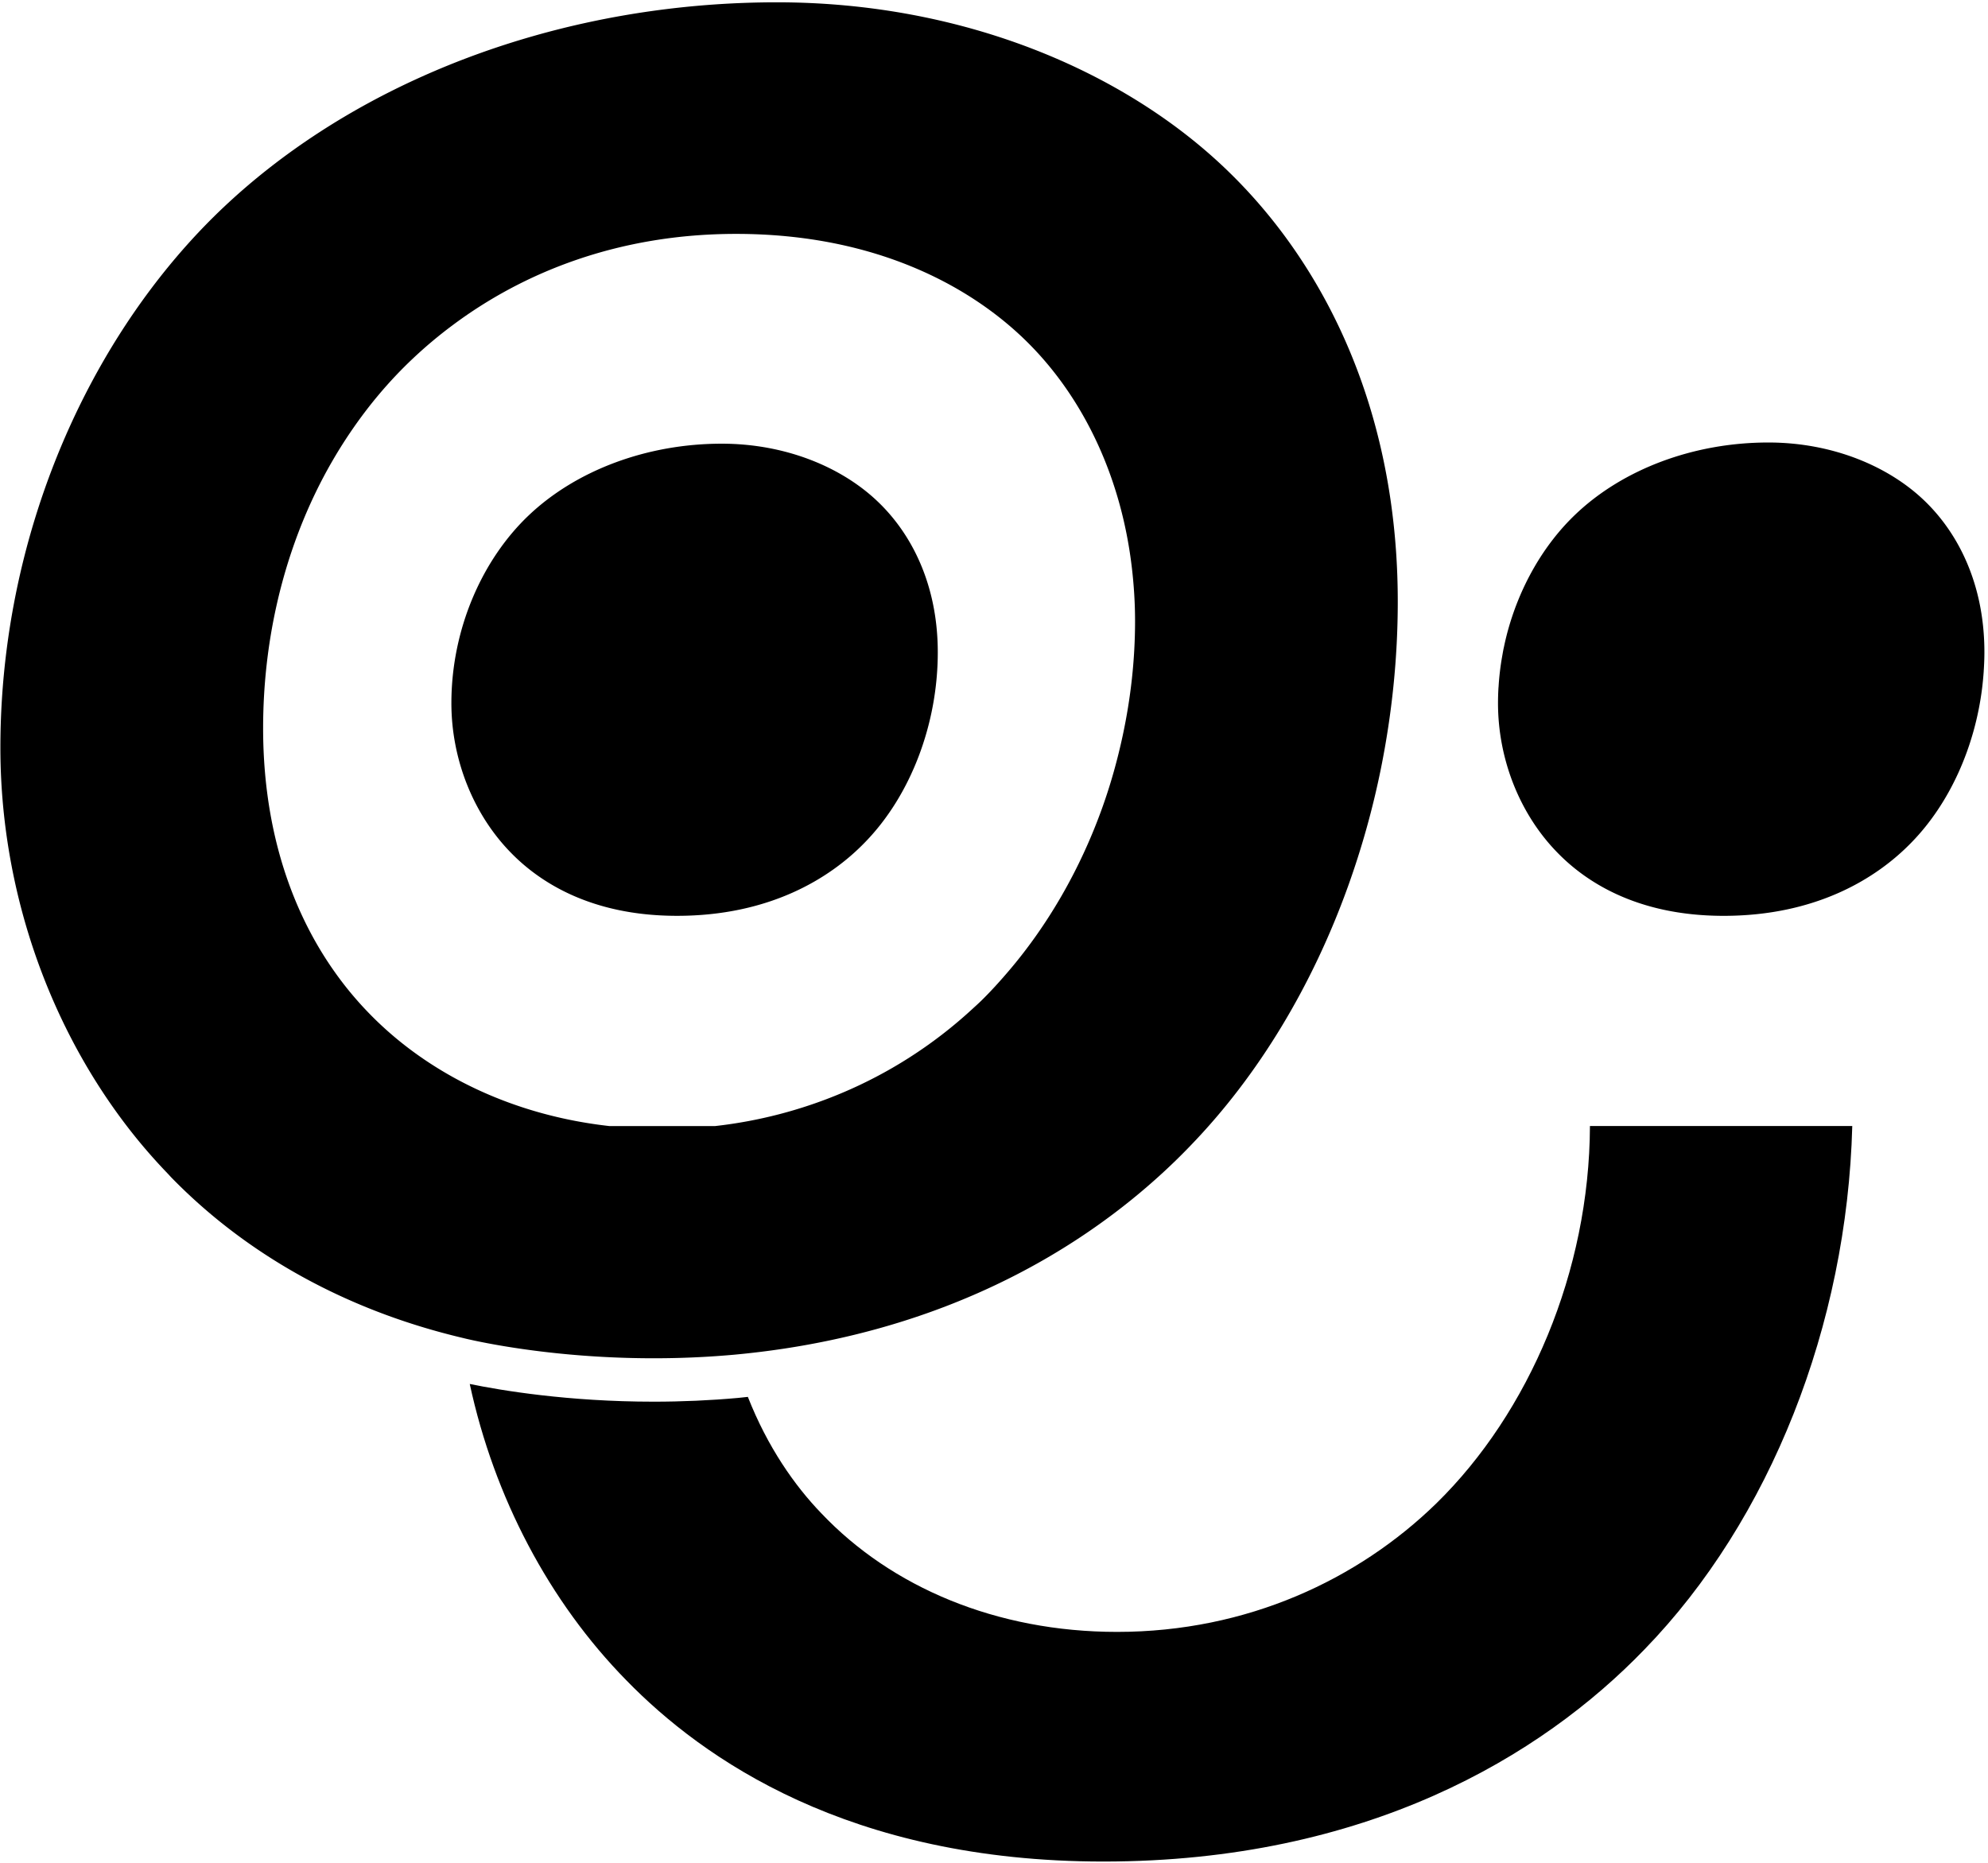 <svg xmlns="http://www.w3.org/2000/svg" viewBox="0 0 509 477">
  <g fill="#000" fill-rule="evenodd">
    <path d="M224.842 128.532c8.678 8.326 15.264 21.334 15.264 38.504 0 18.384-6.933 36.6-18.558 48.562-9.185 9.541-24.797 18.905-48.21 18.905-22.719 0-35.727-9.195-42.5-16.133-9.533-9.715-15.265-23.764-15.265-38.326 0-19.083 7.984-36.95 19.95-48.223 12.146-11.447 30.178-18.211 49.266-18.211 16.47.004 30.867 6.074 40.053 14.922M507.934 171.37c.087-1.444.144-2.885.144-4.334v-.026-.022c0-17.256-6.596-30.325-15.265-38.695-9.194-8.886-23.595-14.987-40.066-14.987-19.083 0-37.12 6.795-49.256 18.302-8.244 7.801-14.584 18.749-17.738 31.067v.004a66.825 66.825 0 0 0-.677 2.934c-.035.173-.078.347-.117.516-.152.768-.278 1.54-.417 2.313a68.465 68.465 0 0 0-.854 7.393c-.01.091-.018.178-.026.27a66.06 66.06 0 0 0-.118 3.943c0 14.562 5.72 28.612 15.265 38.327 6.764 6.938 19.773 16.132 42.492 16.132 23.413 0 39.024-9.364 48.219-18.905 9.702-9.988 16.12-24.333 17.985-39.498v-.013c.169-1.401.304-2.811.399-4.23.004-.165.013-.326.03-.49z"/>
    <path fill-rule="nonzero" d="M356.022 127.959c-5.337-36.573-21.677-65.011-41.984-84.51C287.623 18.035 246.268.592 198.93.592c-43.177 0-84.484 12.063-117.126 33.254-8.804 5.715-16.983 12.089-24.398 19.075-6.756 6.36-13.06 13.463-18.84 21.17-5.662 7.55-10.813 15.68-15.382 24.293C8.673 125.754.1 157.946.1 191.451c0 22.97 4.96 45.49 13.958 65.749 5.38 12.119 12.21 23.422 20.298 33.536a143.014 143.014 0 0 0 8.591 9.771c.339.352.66.725.998 1.072 8.99 9.216 21.873 19.794 39.533 28.511 9.975 4.925 21.456 9.264 34.677 12.419 0 0 30.364 7.91 69.745 4.378 17.55-1.614 33.358-5.133 47.507-9.954 21.999-7.493 39.984-18.15 54.316-29.748 5.467-4.43 10.422-8.995 14.839-13.581.1-.096.195-.204.286-.3 17.426-18.032 31.154-40.96 40.27-66.282a215.473 215.473 0 0 0 8.431-30.151c2.829-13.994 4.33-28.373 4.33-42.787.005-9.125-.646-17.833-1.857-26.125zM251.25 256.232c-.799.773-1.636 1.528-2.456 2.278a115.273 115.273 0 0 1-33.51 21.47 116.982 116.982 0 0 1-32.152 8.352h-27.153c-14.6-1.644-28.052-5.94-39.754-12.388-8.465-4.668-16.033-10.461-22.441-17.225-.95-.99-1.9-2.048-2.847-3.142a86.843 86.843 0 0 1-5.193-6.634c-4.357-6.127-8.41-13.49-11.603-22.185-4.1-11.178-6.773-24.546-6.773-40.292 0-21.17 4.552-41.971 13.468-60.399a122.8 122.8 0 0 1 8.804-15.277c4.651-6.87 10.001-13.27 16.102-19.01a112.958 112.958 0 0 1 9.993-8.395c18.28-13.703 42.695-23.496 72.73-23.496 36.373 0 61.288 13.954 75.737 28.898 12.982 13.394 22.762 32.785 25.57 56.363.533 4.49.845 9.12.845 13.902 0 9.893-1.11 19.703-3.145 29.227-1.35 6.292-3.077 12.462-5.211 18.432-5.689 15.925-14.093 30.447-24.45 42.449-2.118 2.46-4.288 4.846-6.561 7.072z"/>
    <path d="M407.083 288.336c-.143 37.185-15.542 73.33-39.346 96.634-19.946 19.434-48.344 32.89-81.733 32.89-30.898 0-57.804-11.46-75.746-30.4-6.803-7.063-13.72-16.913-18.779-29.778-.854.091-1.714.195-2.577.273-7.05.634-14.297.955-21.534.955-21.9 0-39.077-2.885-47.096-4.534 6.279 29.062 20.333 55.764 40.153 75.94 19.435 19.934 56.806 46.345 122.086 46.345 67.28 0 112.133-26.91 138.54-54.32 32.23-33.18 51.855-83.082 53.196-134.009h-67.164v.004z"/>
  </g>
</svg>
